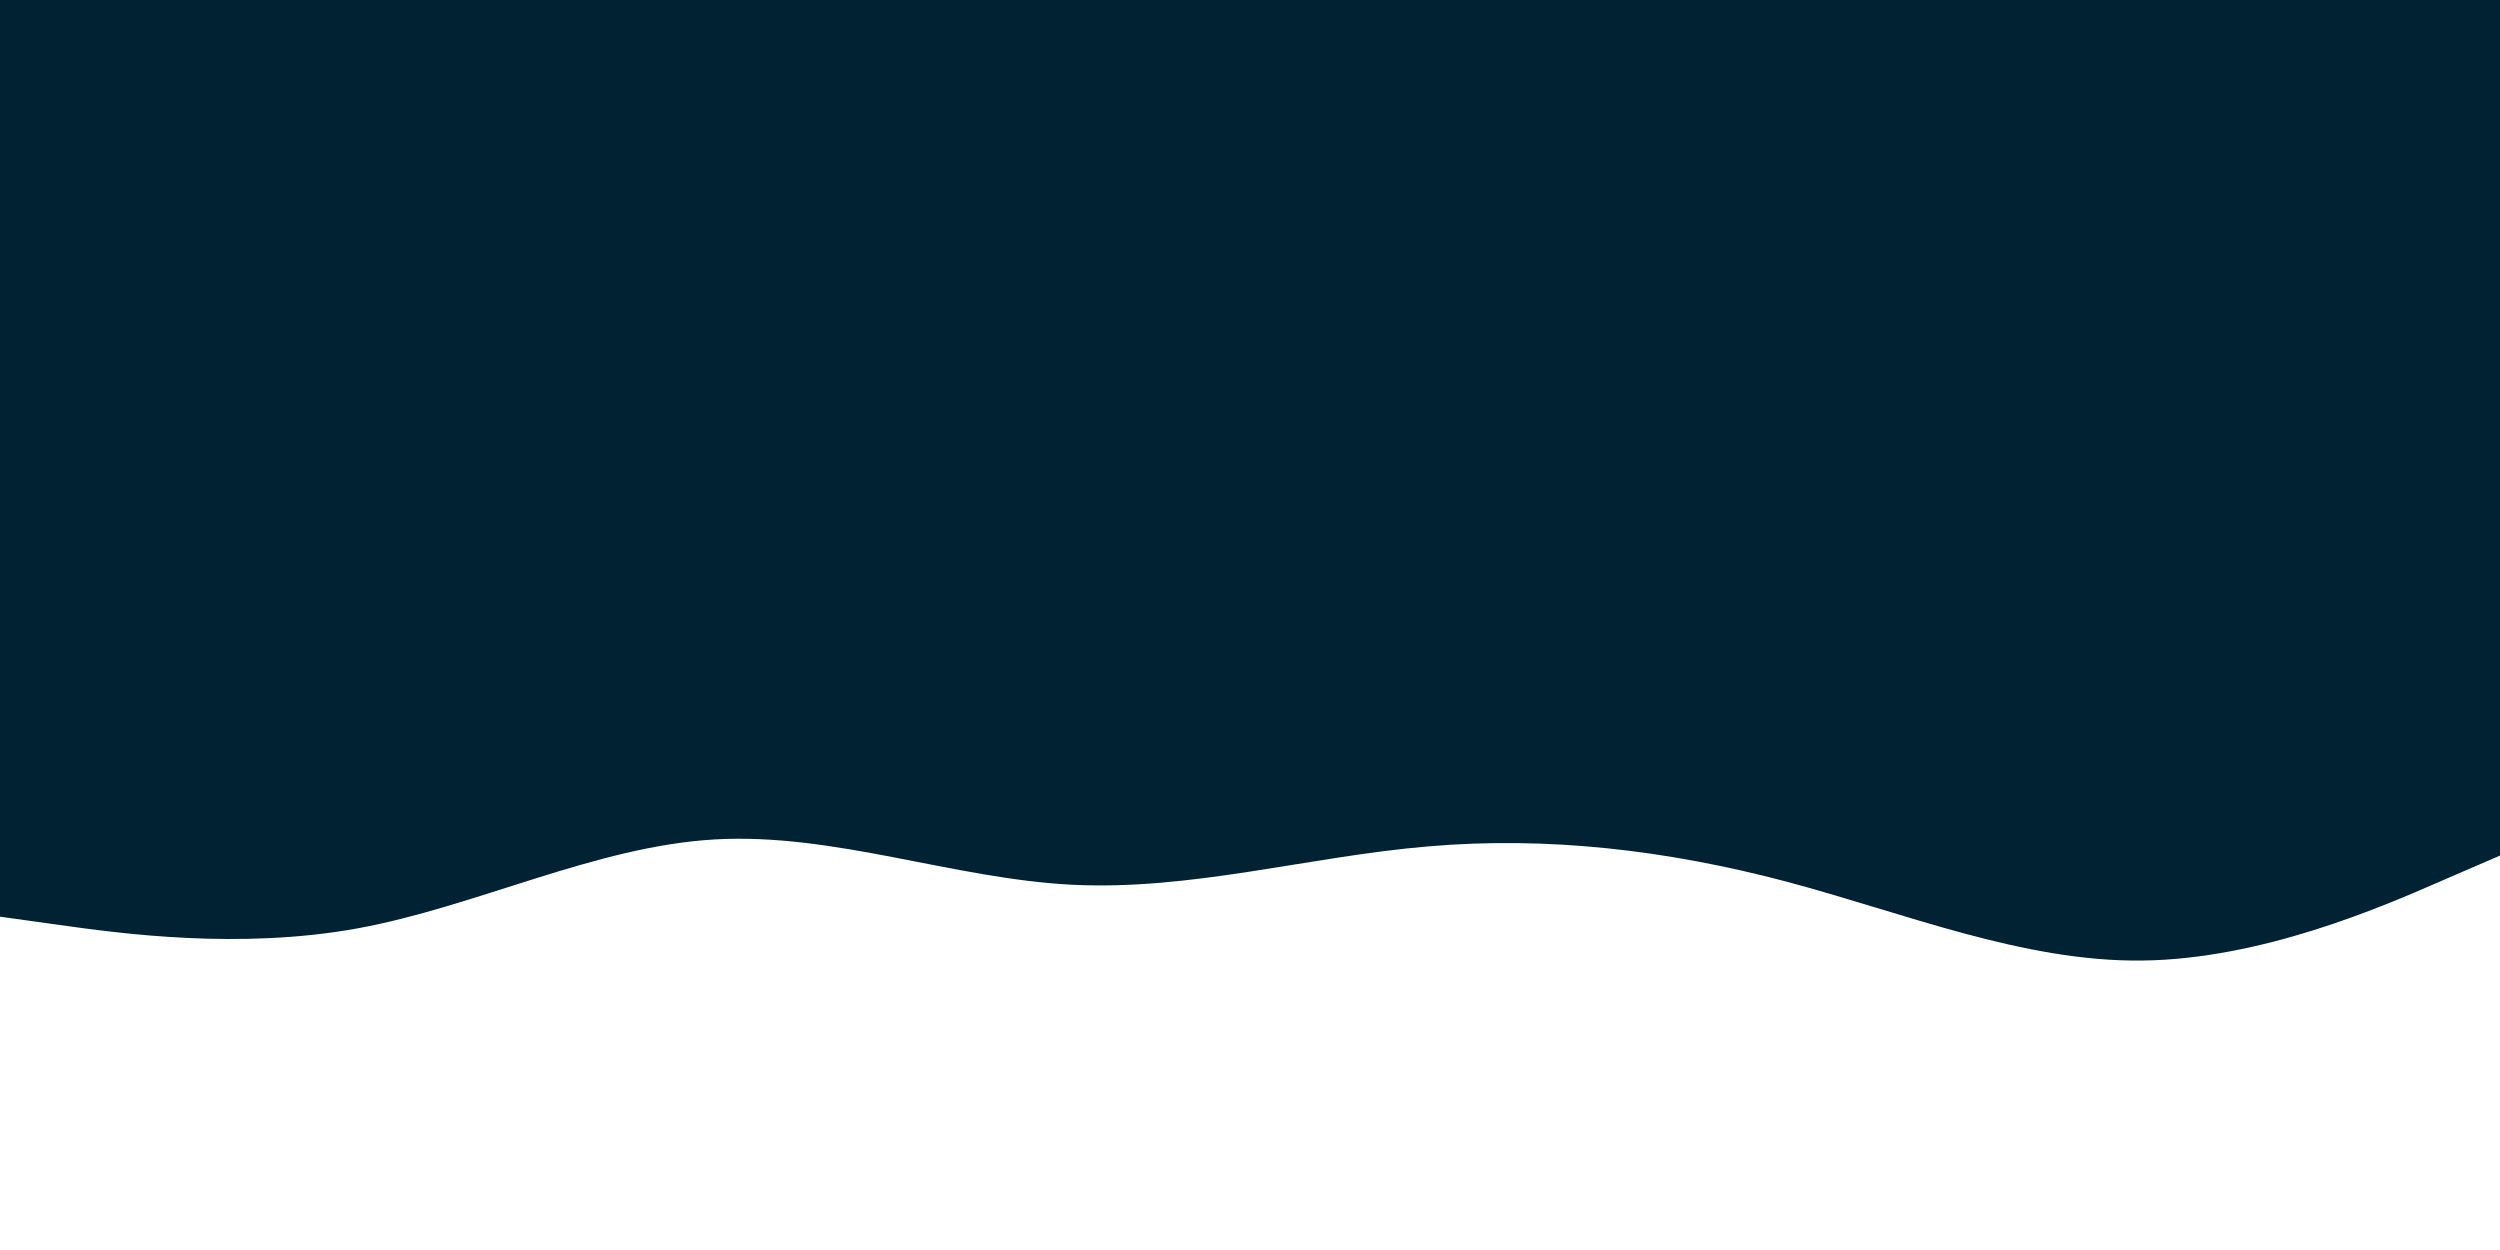 <svg id="visual" viewBox="0 0 900 450" width="900" height="450" xmlns="http://www.w3.org/2000/svg" xmlns:xlink="http://www.w3.org/1999/xlink" version="1.1"><rect x="0" y="0" width="900" height="450" fill="#002233"></rect><path d="M0 330L21.5 333C43 336 86 342 128.8 334.2C171.7 326.3 214.3 304.7 257.2 302.2C300 299.7 343 316.3 385.8 318.5C428.7 320.7 471.3 308.3 514.2 304.7C557 301 600 306 642.8 317.3C685.7 328.7 728.3 346.3 771.2 345.8C814 345.3 857 326.7 878.5 317.3L900 308L900 451L878.5 451C857 451 814 451 771.2 451C728.3 451 685.7 451 642.8 451C600 451 557 451 514.2 451C471.3 451 428.7 451 385.8 451C343 451 300 451 257.2 451C214.3 451 171.7 451 128.8 451C86 451 43 451 21.5 451L0 451Z" fill="#ffffff" stroke-linecap="round" stroke-linejoin="miter"></path></svg>